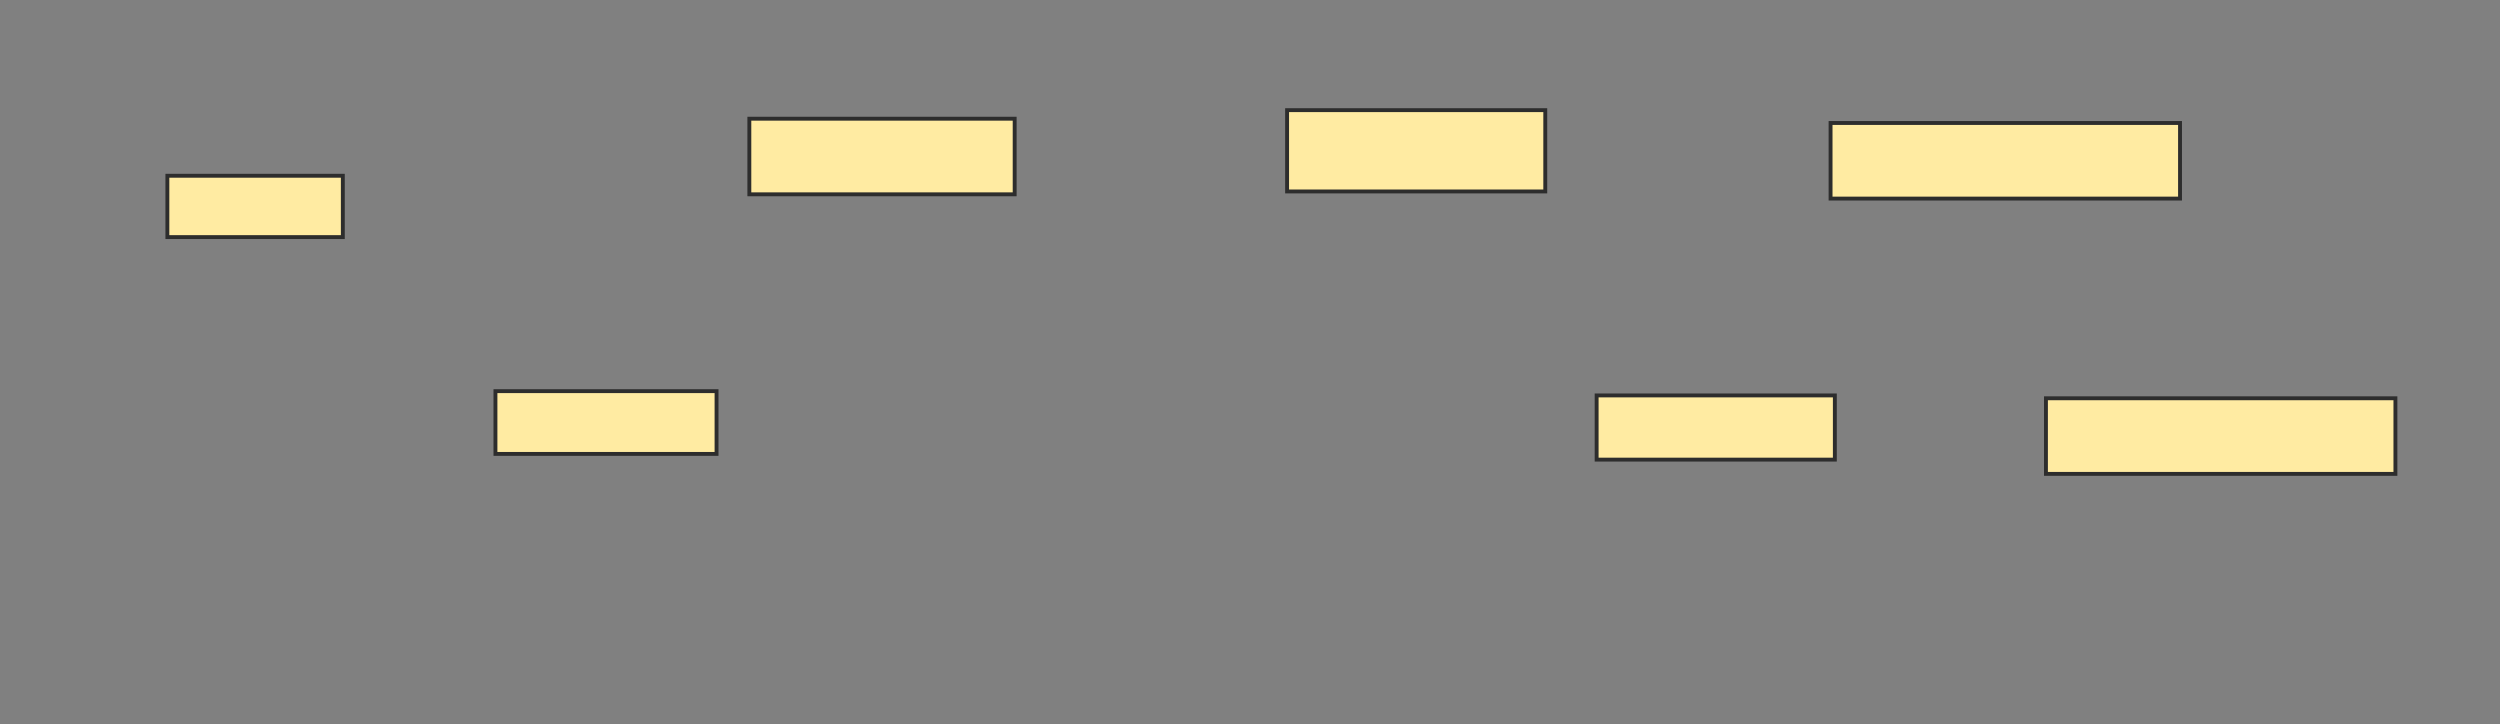 <svg xmlns="http://www.w3.org/2000/svg" width="642" height="186">
 <rect width="100%" height="100%" fill="#808080" stroke="none"/>
 <!-- Created with Image Occlusion Enhanced -->
 <g>
  <title>Labels</title>
 </g>
 <g>
  <title>Masks</title>
  <rect id="787ef0bea776442ca72a718eead05118-ao-1" height="15.751" width="45.055" y="45.136" x="42.982" stroke-linecap="null" stroke-linejoin="null" stroke-dasharray="null" stroke="#2D2D2D" fill="#FFEBA2"/>
  <rect id="787ef0bea776442ca72a718eead05118-ao-2" height="16.117" width="56.777" y="100.447" x="127.231" stroke-linecap="null" stroke-linejoin="null" stroke-dasharray="null" stroke="#2D2D2D" fill="#FFEBA2"/>
  <rect id="787ef0bea776442ca72a718eead05118-ao-3" height="19.414" width="68.132" y="30.484" x="192.432" stroke-linecap="null" stroke-linejoin="null" stroke-dasharray="null" stroke="#2D2D2D" fill="#FFEBA2"/>
  
  <rect id="787ef0bea776442ca72a718eead05118-ao-5" height="20.879" width="66.3" y="28.286" x="330.527" stroke-linecap="null" stroke-linejoin="null" stroke-dasharray="null" stroke="#2D2D2D" fill="#FFEBA2"/>
  <rect id="787ef0bea776442ca72a718eead05118-ao-6" height="16.484" width="61.172" y="101.546" x="410.015" stroke-linecap="null" stroke-linejoin="null" stroke-dasharray="null" stroke="#2D2D2D" fill="#FFEBA2"/>
  <rect id="787ef0bea776442ca72a718eead05118-ao-7" height="19.414" width="89.744" y="31.582" x="470.088" stroke-linecap="null" stroke-linejoin="null" stroke-dasharray="null" stroke="#2D2D2D" fill="#FFEBA2"/>
  <rect id="787ef0bea776442ca72a718eead05118-ao-8" height="19.414" width="89.744" y="102.278" x="525.399" stroke-linecap="null" stroke-linejoin="null" stroke-dasharray="null" stroke="#2D2D2D" fill="#FFEBA2"/>
 </g>
</svg>